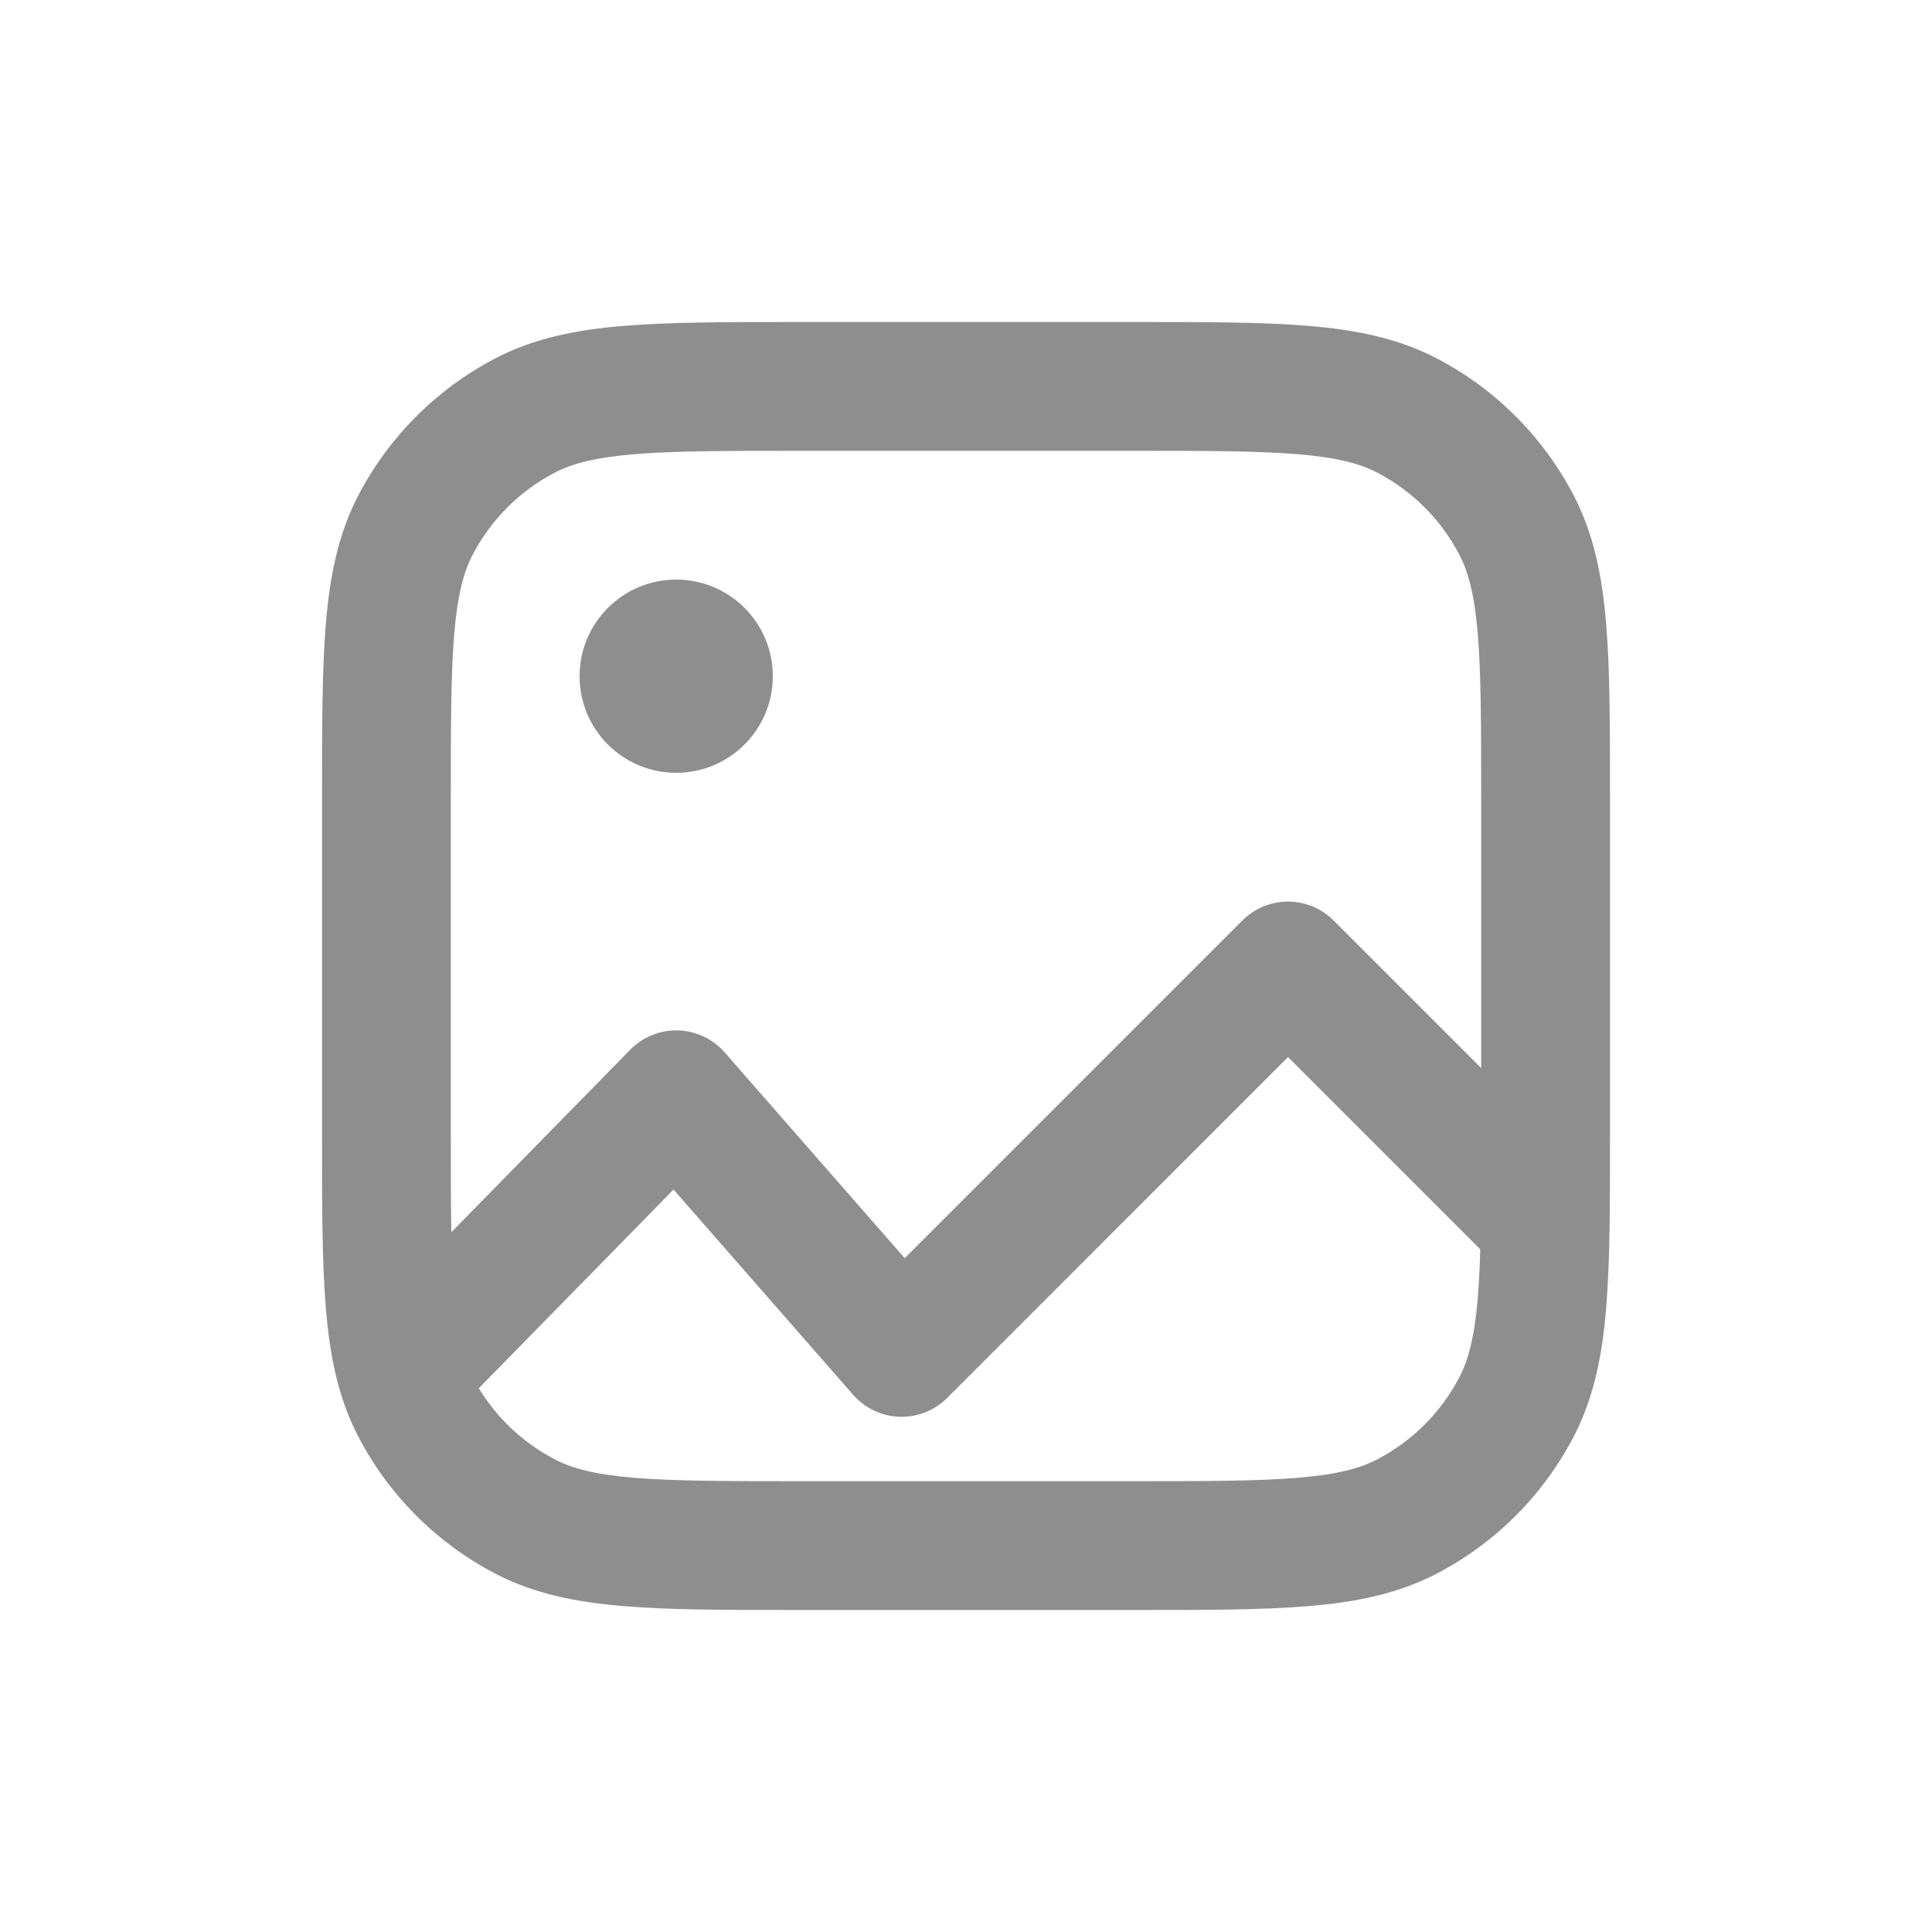 <svg width="24" height="24" viewBox="0 0 24 24" fill="none" xmlns="http://www.w3.org/2000/svg">
<path fill-rule="evenodd" clip-rule="evenodd" d="M9.917 4H14.083C14.964 4 15.676 4 16.251 4.048C16.844 4.097 17.364 4.201 17.844 4.45C18.575 4.83 19.17 5.426 19.55 6.156C19.799 6.636 19.903 7.156 19.952 7.749C20 8.324 20 9.036 20 9.917V14.083C20 14.964 20 15.675 19.952 16.251C19.903 16.844 19.799 17.364 19.55 17.844C19.17 18.575 18.575 19.17 17.844 19.55C17.364 19.799 16.844 19.903 16.251 19.952C15.675 20 14.964 20 14.083 20H9.917C9.036 20 8.324 20 7.749 19.952C7.156 19.903 6.636 19.799 6.156 19.55C5.426 19.17 4.83 18.575 4.45 17.844C4.201 17.364 4.097 16.844 4.048 16.251C4 15.676 4 14.964 4 14.083V9.917C4 9.036 4 8.324 4.048 7.749C4.097 7.156 4.201 6.636 4.45 6.156C4.83 5.426 5.426 4.83 6.156 4.45C6.636 4.201 7.156 4.097 7.749 4.048C8.324 4 9.036 4 9.917 4ZM7.881 5.642C7.389 5.683 7.107 5.759 6.894 5.87C6.455 6.098 6.098 6.455 5.87 6.894C5.759 7.107 5.683 7.389 5.642 7.881C5.601 8.383 5.6 9.027 5.6 9.952V14.048C5.6 14.973 5.601 15.617 5.642 16.119C5.683 16.611 5.759 16.893 5.87 17.106C6.098 17.545 6.455 17.902 6.894 18.13C7.107 18.241 7.389 18.317 7.881 18.358C8.383 18.399 9.027 18.4 9.952 18.4H14.048C14.973 18.4 15.617 18.399 16.119 18.358C16.611 18.317 16.893 18.241 17.106 18.13C17.545 17.902 17.902 17.545 18.13 17.106C18.241 16.893 18.317 16.611 18.358 16.119C18.399 15.617 18.4 14.973 18.4 14.048V9.952C18.4 9.027 18.399 8.383 18.358 7.881C18.317 7.389 18.241 7.107 18.13 6.894C17.902 6.455 17.545 6.098 17.106 5.87C16.893 5.759 16.611 5.683 16.119 5.642C15.617 5.601 14.973 5.6 14.048 5.6H9.952C9.027 5.6 8.383 5.601 7.881 5.642Z" fill="#8E8E8E"/>
<path fill-rule="evenodd" clip-rule="evenodd" d="M16 11.2C16.212 11.2 16.416 11.284 16.566 11.434L19.931 14.8L18.8 15.931L16 13.131L11.766 17.366C11.609 17.522 11.395 17.607 11.173 17.6C10.952 17.592 10.744 17.493 10.598 17.327L8.367 14.777L5.606 17.594C5.297 17.91 4.79 17.915 4.474 17.606C4.159 17.297 4.154 16.79 4.463 16.474L7.829 13.04C7.985 12.881 8.2 12.794 8.423 12.8C8.645 12.807 8.855 12.905 9.002 13.073L11.239 15.63L15.434 11.434C15.585 11.284 15.788 11.2 16 11.2Z" fill="#8E8E8E"/>
<path d="M9.6 8.4C9.6 9.063 9.063 9.6 8.4 9.6C7.737 9.6 7.2 9.063 7.2 8.4C7.2 7.737 7.737 7.2 8.4 7.2C9.063 7.2 9.6 7.737 9.6 8.4Z" fill="#8E8E8E"/>
</svg>
